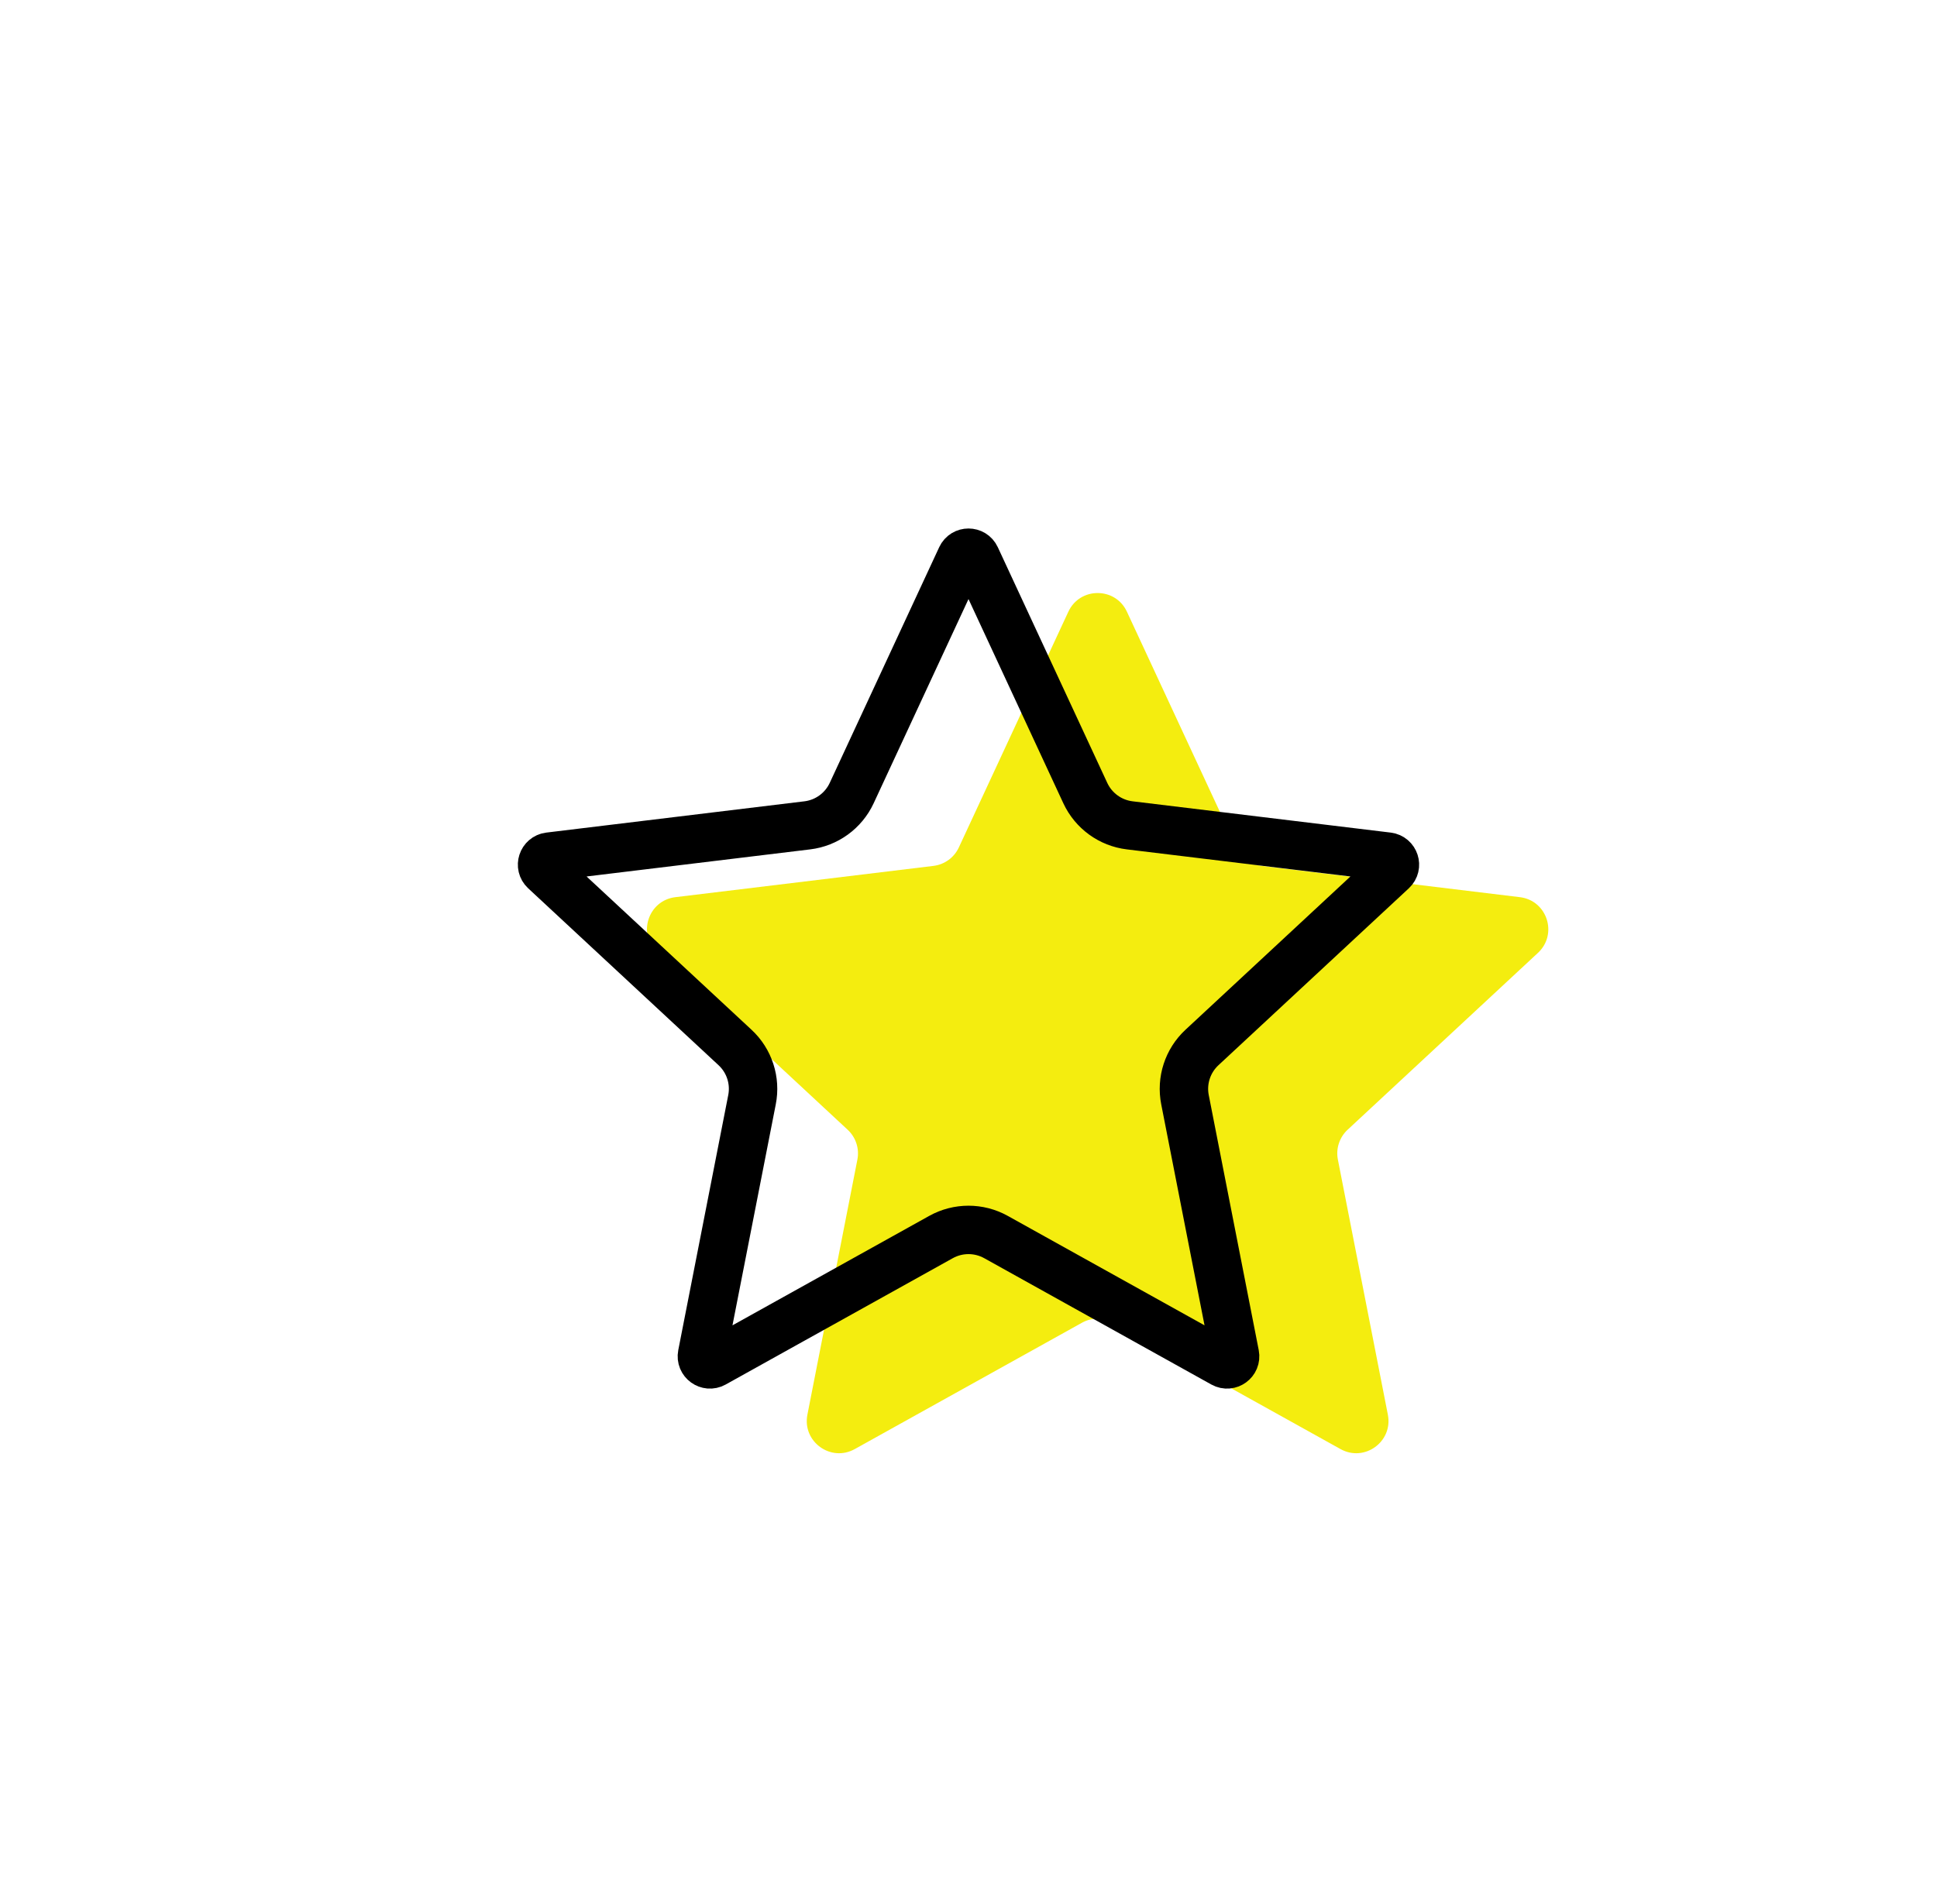 <svg width="60" height="59" viewBox="0 0 60 59" fill="none" xmlns="http://www.w3.org/2000/svg">
<g filter="url(#filter0_dd)">
<path d="M3.5 29.5C3.5 14.864 15.364 3 30 3V3C44.636 3 56.5 14.864 56.5 29.5V29.5C56.5 44.136 44.636 56 30 56V56C15.364 56 3.5 44.136 3.5 29.5V29.5Z" fill="white"/>
</g>
<path d="M33.093 18.953C33.451 18.181 34.549 18.181 34.907 18.953L38.299 26.256C38.444 26.57 38.742 26.786 39.085 26.828L47.079 27.797C47.924 27.899 48.263 28.942 47.64 29.522L41.742 35.004C41.489 35.24 41.375 35.59 41.442 35.929L42.99 43.831C43.154 44.666 42.267 45.311 41.523 44.897L34.486 40.983C34.184 40.814 33.816 40.814 33.514 40.983L26.477 44.897C25.733 45.311 24.846 44.666 25.01 43.831L26.558 35.929C26.625 35.59 26.511 35.24 26.258 35.004L20.36 29.522C19.737 28.942 20.076 27.899 20.921 27.797L28.915 26.828C29.258 26.786 29.556 26.57 29.701 26.256L33.093 18.953Z" fill="#F4ED0F"/>
<path d="M30.227 17.269L33.618 24.572C33.873 25.121 34.394 25.5 34.995 25.572L42.989 26.541C43.2 26.567 43.285 26.828 43.129 26.973L37.231 32.455C36.788 32.867 36.589 33.479 36.706 34.073L38.254 41.975C38.295 42.184 38.073 42.345 37.888 42.242L30.851 38.327C30.322 38.033 29.678 38.033 29.149 38.327L22.113 42.242C21.927 42.345 21.705 42.184 21.746 41.975L23.294 34.073C23.411 33.479 23.212 32.867 22.769 32.455L16.871 26.973C16.715 26.828 16.8 26.567 17.011 26.541L25.005 25.572C25.606 25.5 26.127 25.121 26.382 24.572L29.773 17.269C29.863 17.076 30.137 17.076 30.227 17.269Z" stroke="black" stroke-width="1.5"/>
<defs>
<filter id="filter0_dd" x="0.5" y="0" width="59" height="59" filterUnits="userSpaceOnUse" color-interpolation-filters="sRGB">
<feFlood flood-opacity="0" result="BackgroundImageFix"/>
<feColorMatrix in="SourceAlpha" type="matrix" values="0 0 0 0 0 0 0 0 0 0 0 0 0 0 0 0 0 0 127 0"/>
<feOffset dy="2"/>
<feColorMatrix type="matrix" values="0 0 0 0 0 0 0 0 0 0.137 0 0 0 0 0.173 0 0 0 0.28 0"/>
<feBlend mode="normal" in2="BackgroundImageFix" result="effect1_dropShadow"/>
<feColorMatrix in="SourceAlpha" type="matrix" values="0 0 0 0 0 0 0 0 0 0 0 0 0 0 0 0 0 0 127 0"/>
<feOffset/>
<feGaussianBlur stdDeviation="1.5"/>
<feColorMatrix type="matrix" values="0 0 0 0 0 0 0 0 0 0.137 0 0 0 0 0.173 0 0 0 0.3 0"/>
<feBlend mode="normal" in2="effect1_dropShadow" result="effect2_dropShadow"/>
<feBlend mode="normal" in="SourceGraphic" in2="effect2_dropShadow" result="shape"/>
</filter>
</defs>
</svg>
